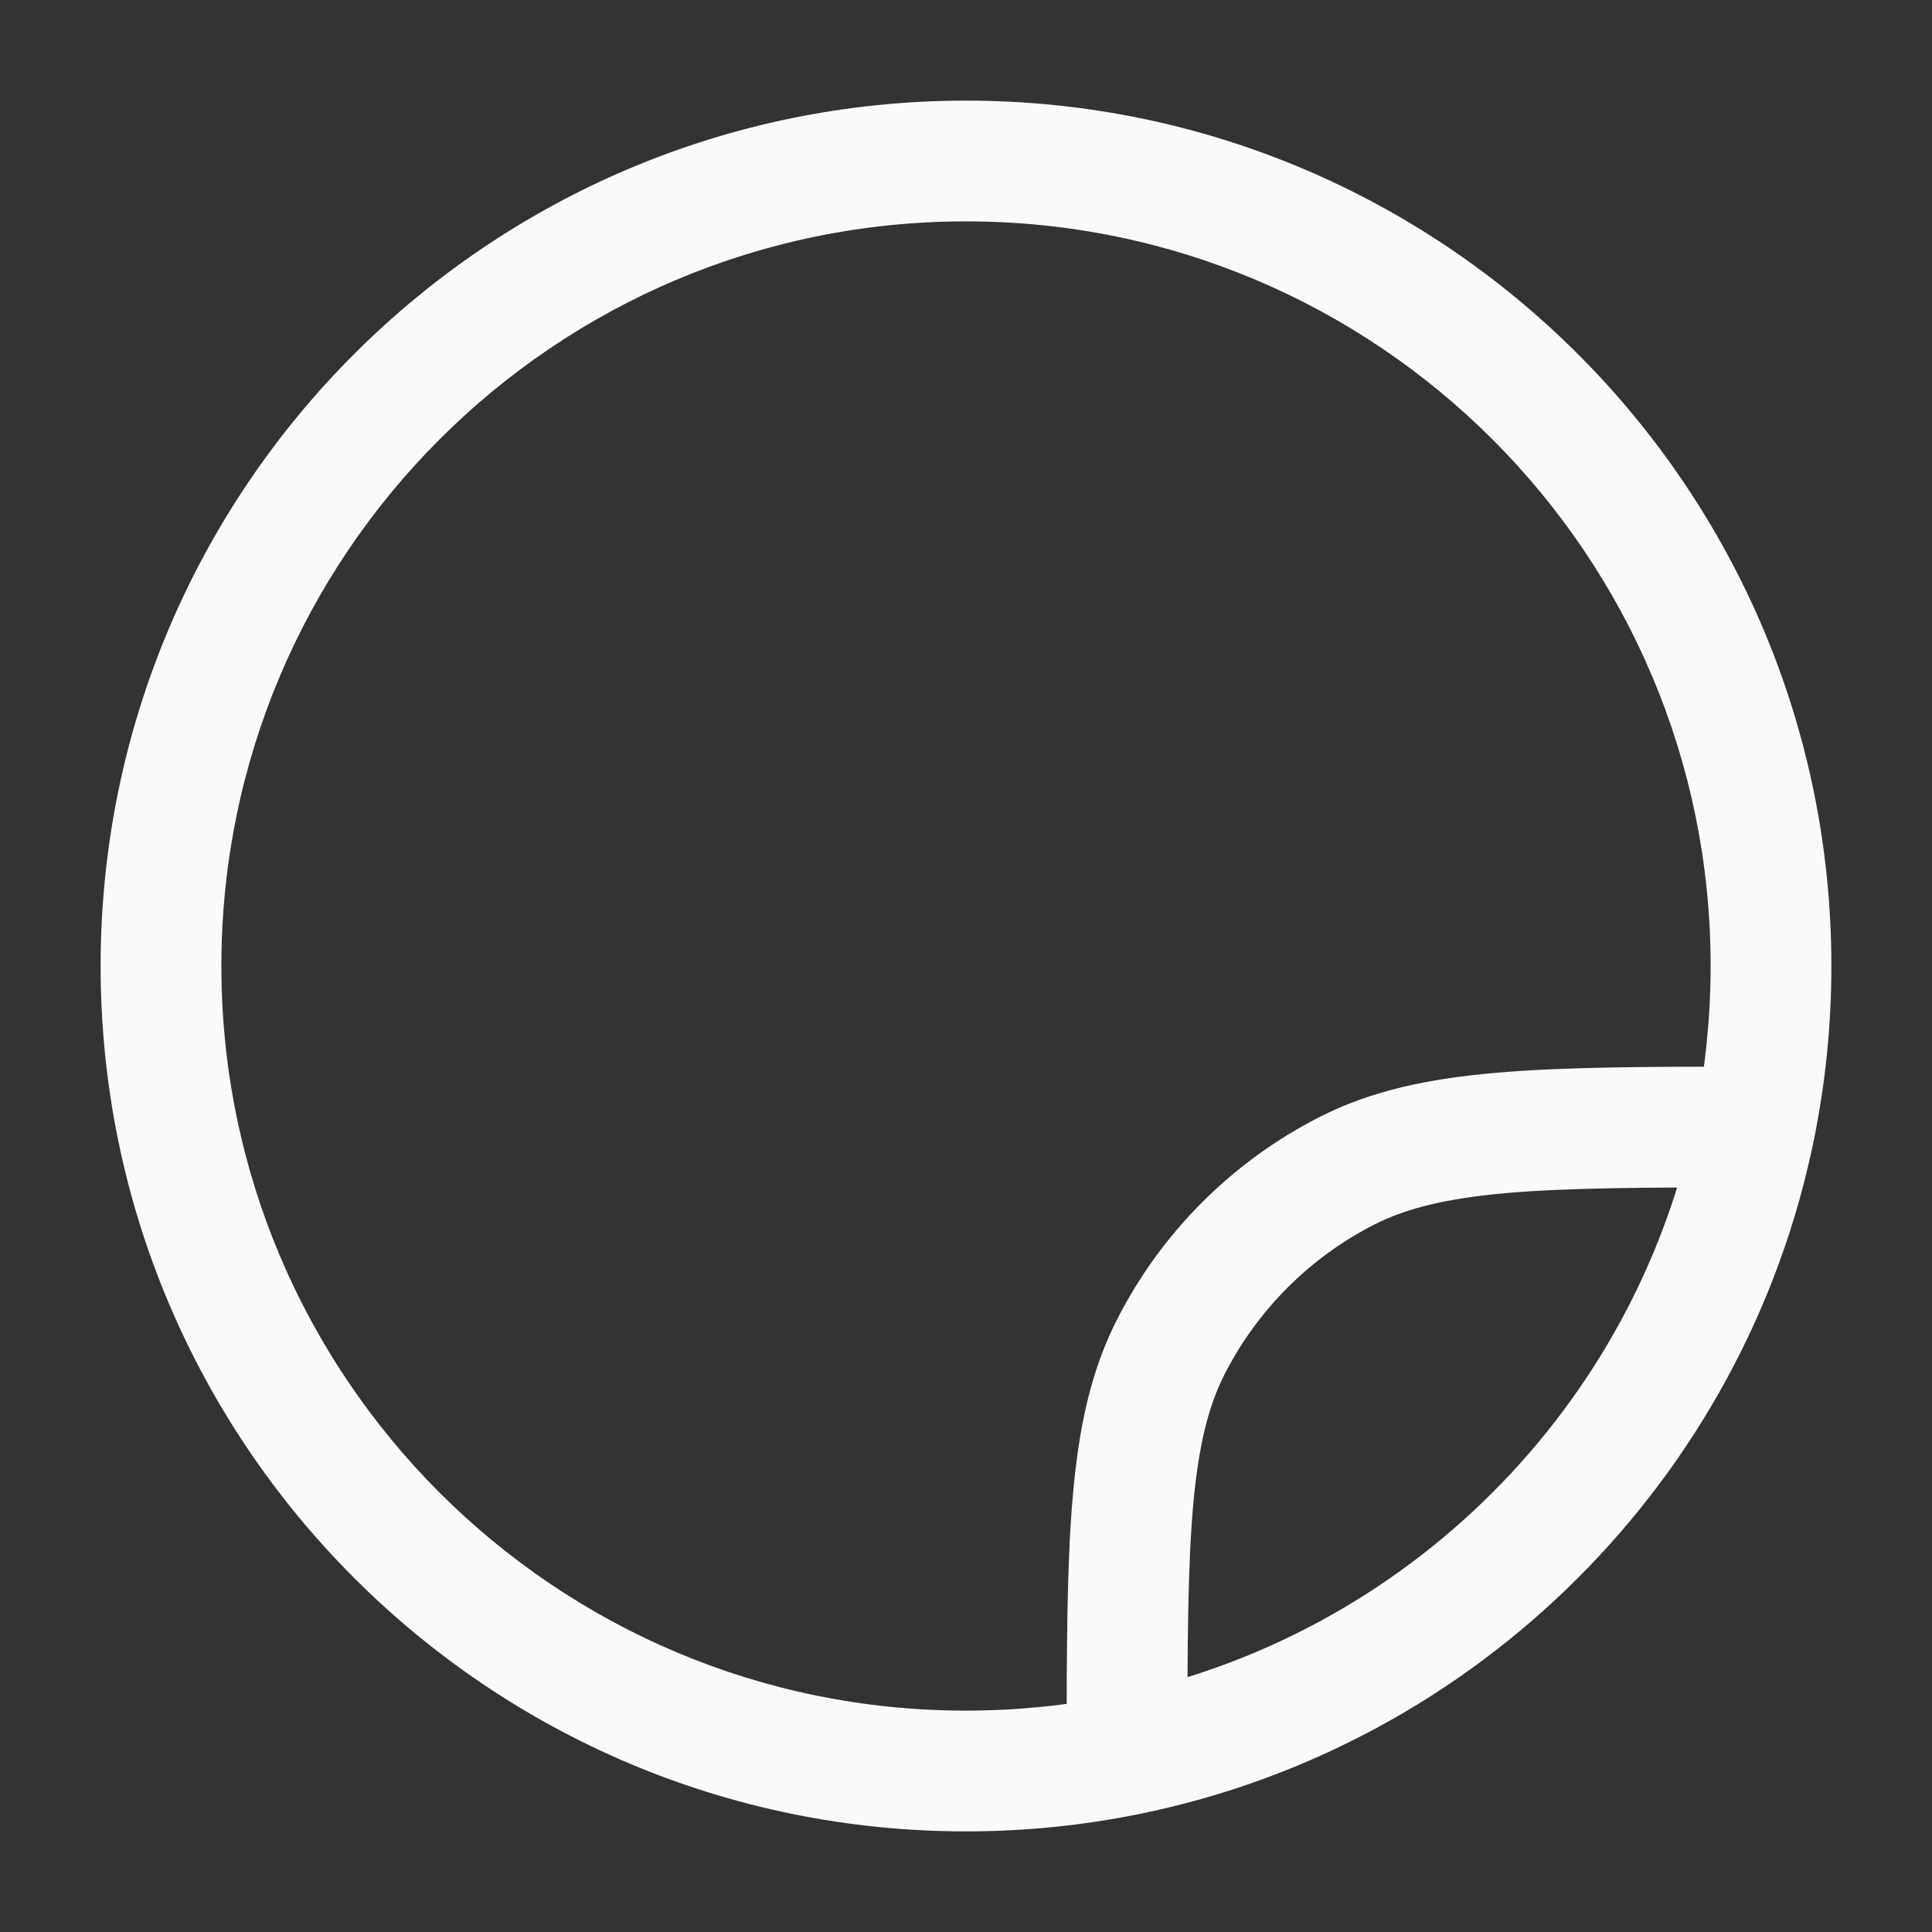 <svg width="24" height="24" viewBox="0 0 24 24" fill="none" xmlns="http://www.w3.org/2000/svg">
<rect x="0" y="0" width="24" height="24" fill="#333333" stroke="none"/>
<path d="M16.73 14.545L17.07 15.213L16.73 14.545ZM14.545 16.73L15.213 17.07L14.545 16.73ZM12 21.25C6.891 21.25 2.75 17.109 2.75 12H1.25C1.25 17.937 6.063 22.75 12 22.75V21.25ZM2.75 12C2.75 6.891 6.891 2.75 12 2.75V1.25C6.063 1.25 1.25 6.063 1.25 12H2.75ZM12 2.75C17.109 2.75 21.25 6.891 21.25 12H22.75C22.75 6.063 17.937 1.25 12 1.25V2.75ZM16.39 13.877C15.308 14.428 14.428 15.308 13.877 16.39L15.213 17.07C15.621 16.271 16.271 15.621 17.07 15.213L16.39 13.877ZM21.8 13.25C20.477 13.25 19.434 13.253 18.591 13.326C17.74 13.4 17.032 13.549 16.39 13.877L17.07 15.213C17.472 15.009 17.965 14.886 18.721 14.82C19.485 14.754 20.456 14.75 21.8 14.75L21.8 13.25ZM21.25 12C21.25 12.634 21.186 13.253 21.065 13.851L22.535 14.149C22.676 13.454 22.75 12.735 22.75 12H21.25ZM21.065 13.851C20.329 17.474 17.474 20.329 13.851 21.065L14.149 22.535C18.363 21.68 21.68 18.363 22.535 14.149L21.065 13.851ZM13.851 21.065C13.253 21.186 12.634 21.25 12 21.25V22.75C12.735 22.75 13.454 22.676 14.149 22.535L13.851 21.065ZM14.75 21.8C14.75 20.456 14.754 19.485 14.82 18.721C14.886 17.965 15.009 17.472 15.213 17.07L13.877 16.39C13.549 17.032 13.4 17.74 13.326 18.591C13.253 19.434 13.25 20.477 13.25 21.8L14.75 21.8Z" fill="#FAFAFA"/>
</svg>

